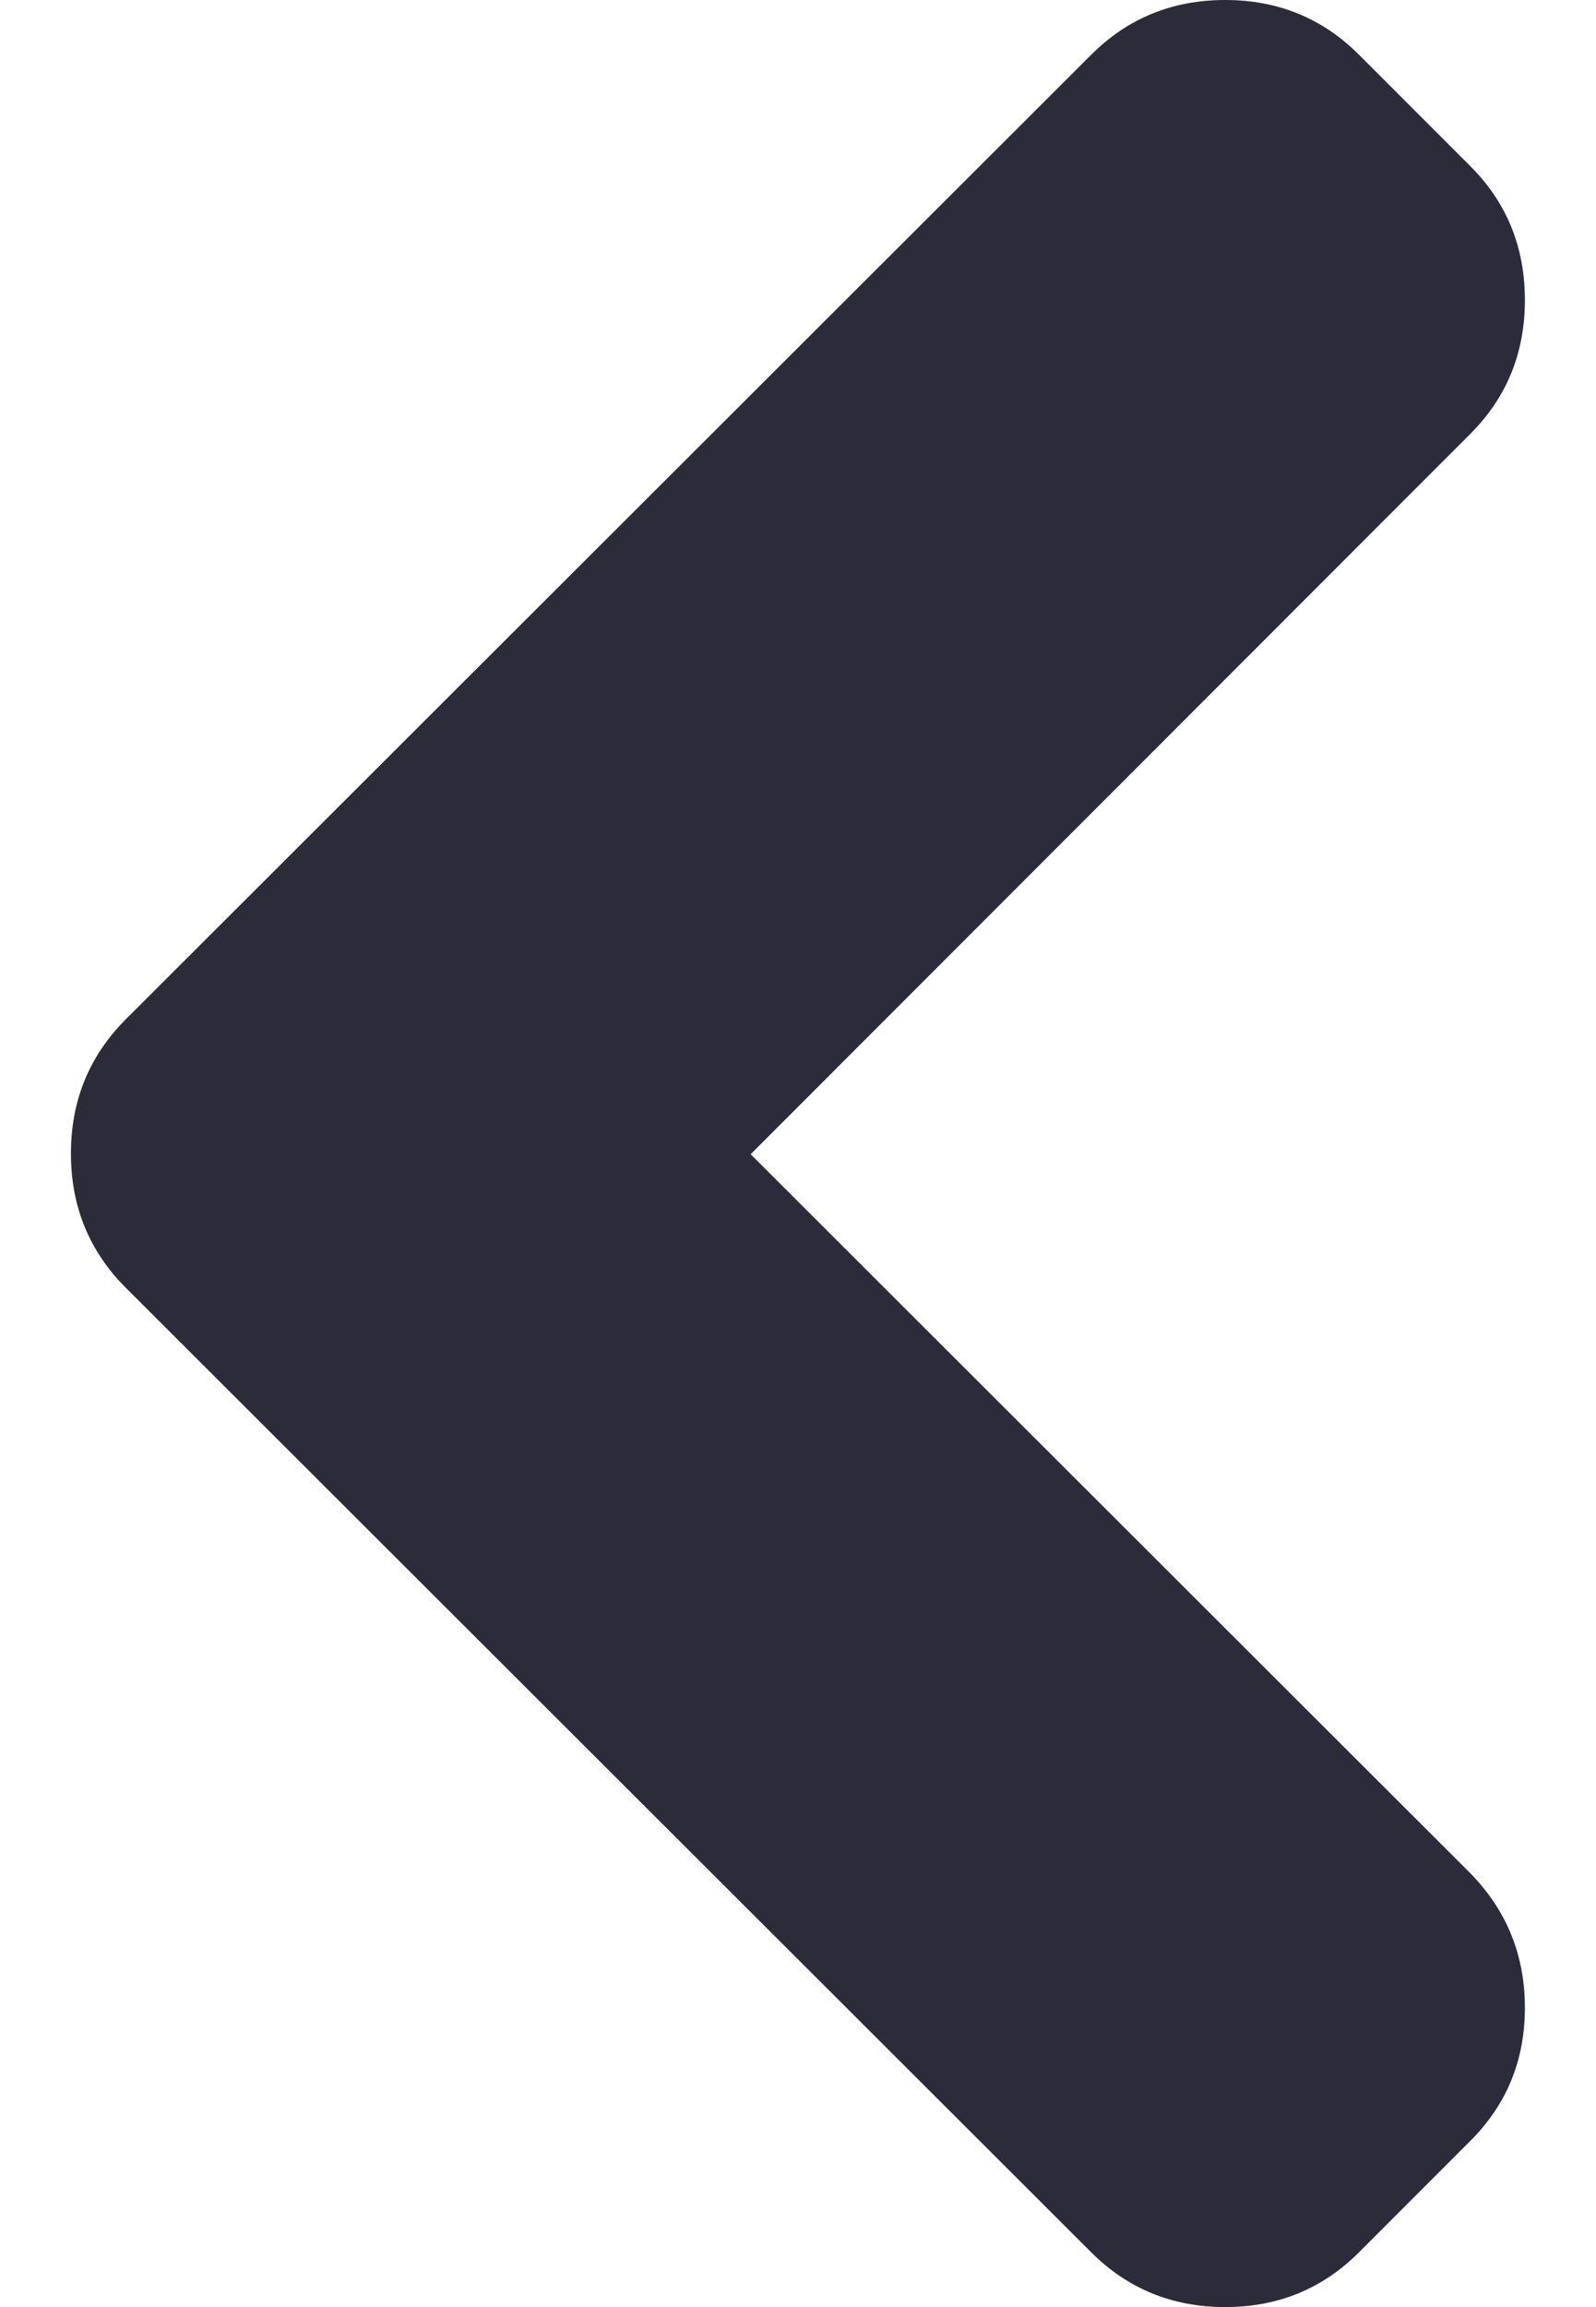 <svg width="9" height="13" viewBox="0 0 9 13" fill="none" xmlns="http://www.w3.org/2000/svg">
<path d="M4.233 6.504L8.29 2.446C8.497 2.24 8.599 1.988 8.599 1.691C8.599 1.393 8.497 1.141 8.29 0.935L7.664 0.309C7.458 0.103 7.207 0 6.909 0C6.611 0 6.359 0.103 6.153 0.309L0.709 5.744C0.503 5.95 0.4 6.202 0.4 6.5C0.4 6.798 0.503 7.05 0.709 7.256L6.153 12.691C6.359 12.897 6.611 13 6.909 13C7.207 13 7.458 12.897 7.664 12.691L8.29 12.065C8.497 11.859 8.599 11.609 8.599 11.313C8.599 11.018 8.497 10.765 8.29 10.554L4.233 6.504Z" fill="#2B2B39"/>
</svg>

